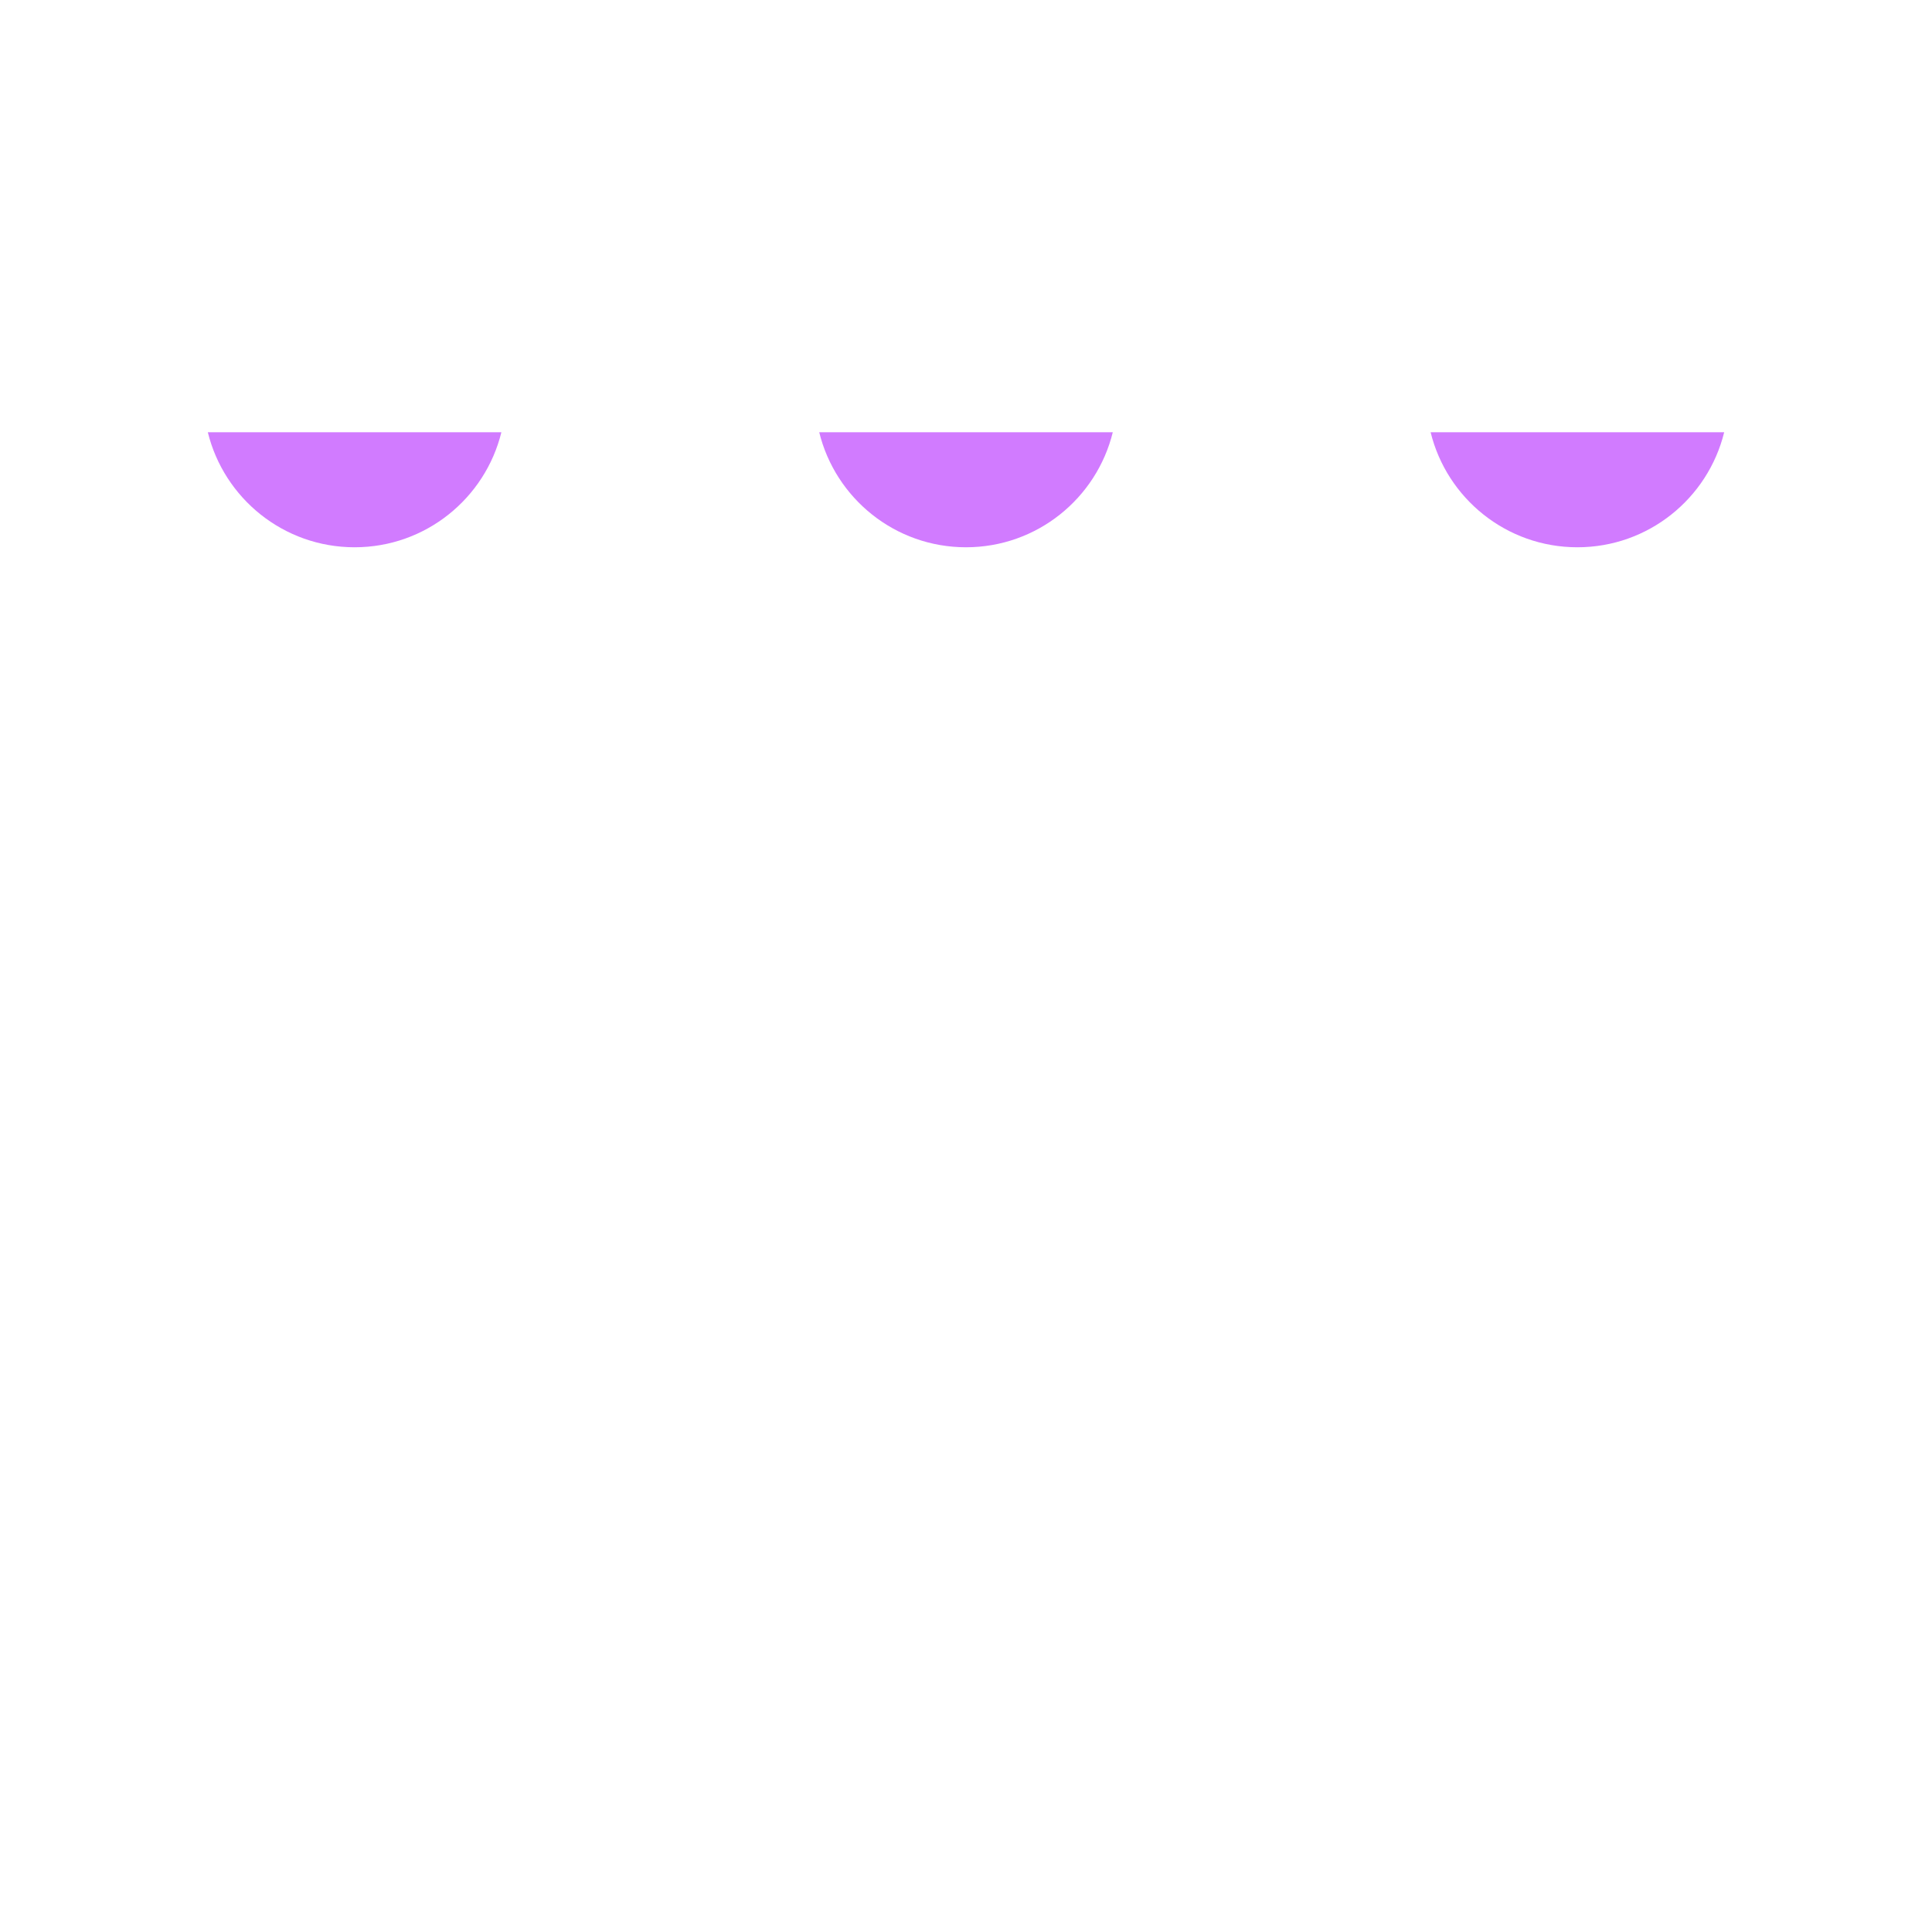 <svg xmlns="http://www.w3.org/2000/svg" viewBox="0 0 512 512" enable-background="new 0 0 512 512"><path fill="#D17BFF" d="M132.872 114.546c-4.29 17.5-20.075 30.488-38.9 30.488s-34.606-12.987-38.898-30.488h77.798zm84.23 0c4.29 17.5 20.074 30.488 38.898 30.488s34.607-12.987 38.9-30.488h-77.8zm162.026 0c4.29 17.5 20.075 30.488 38.9 30.488s34.606-12.987 38.898-30.488h-77.798z"/></svg>